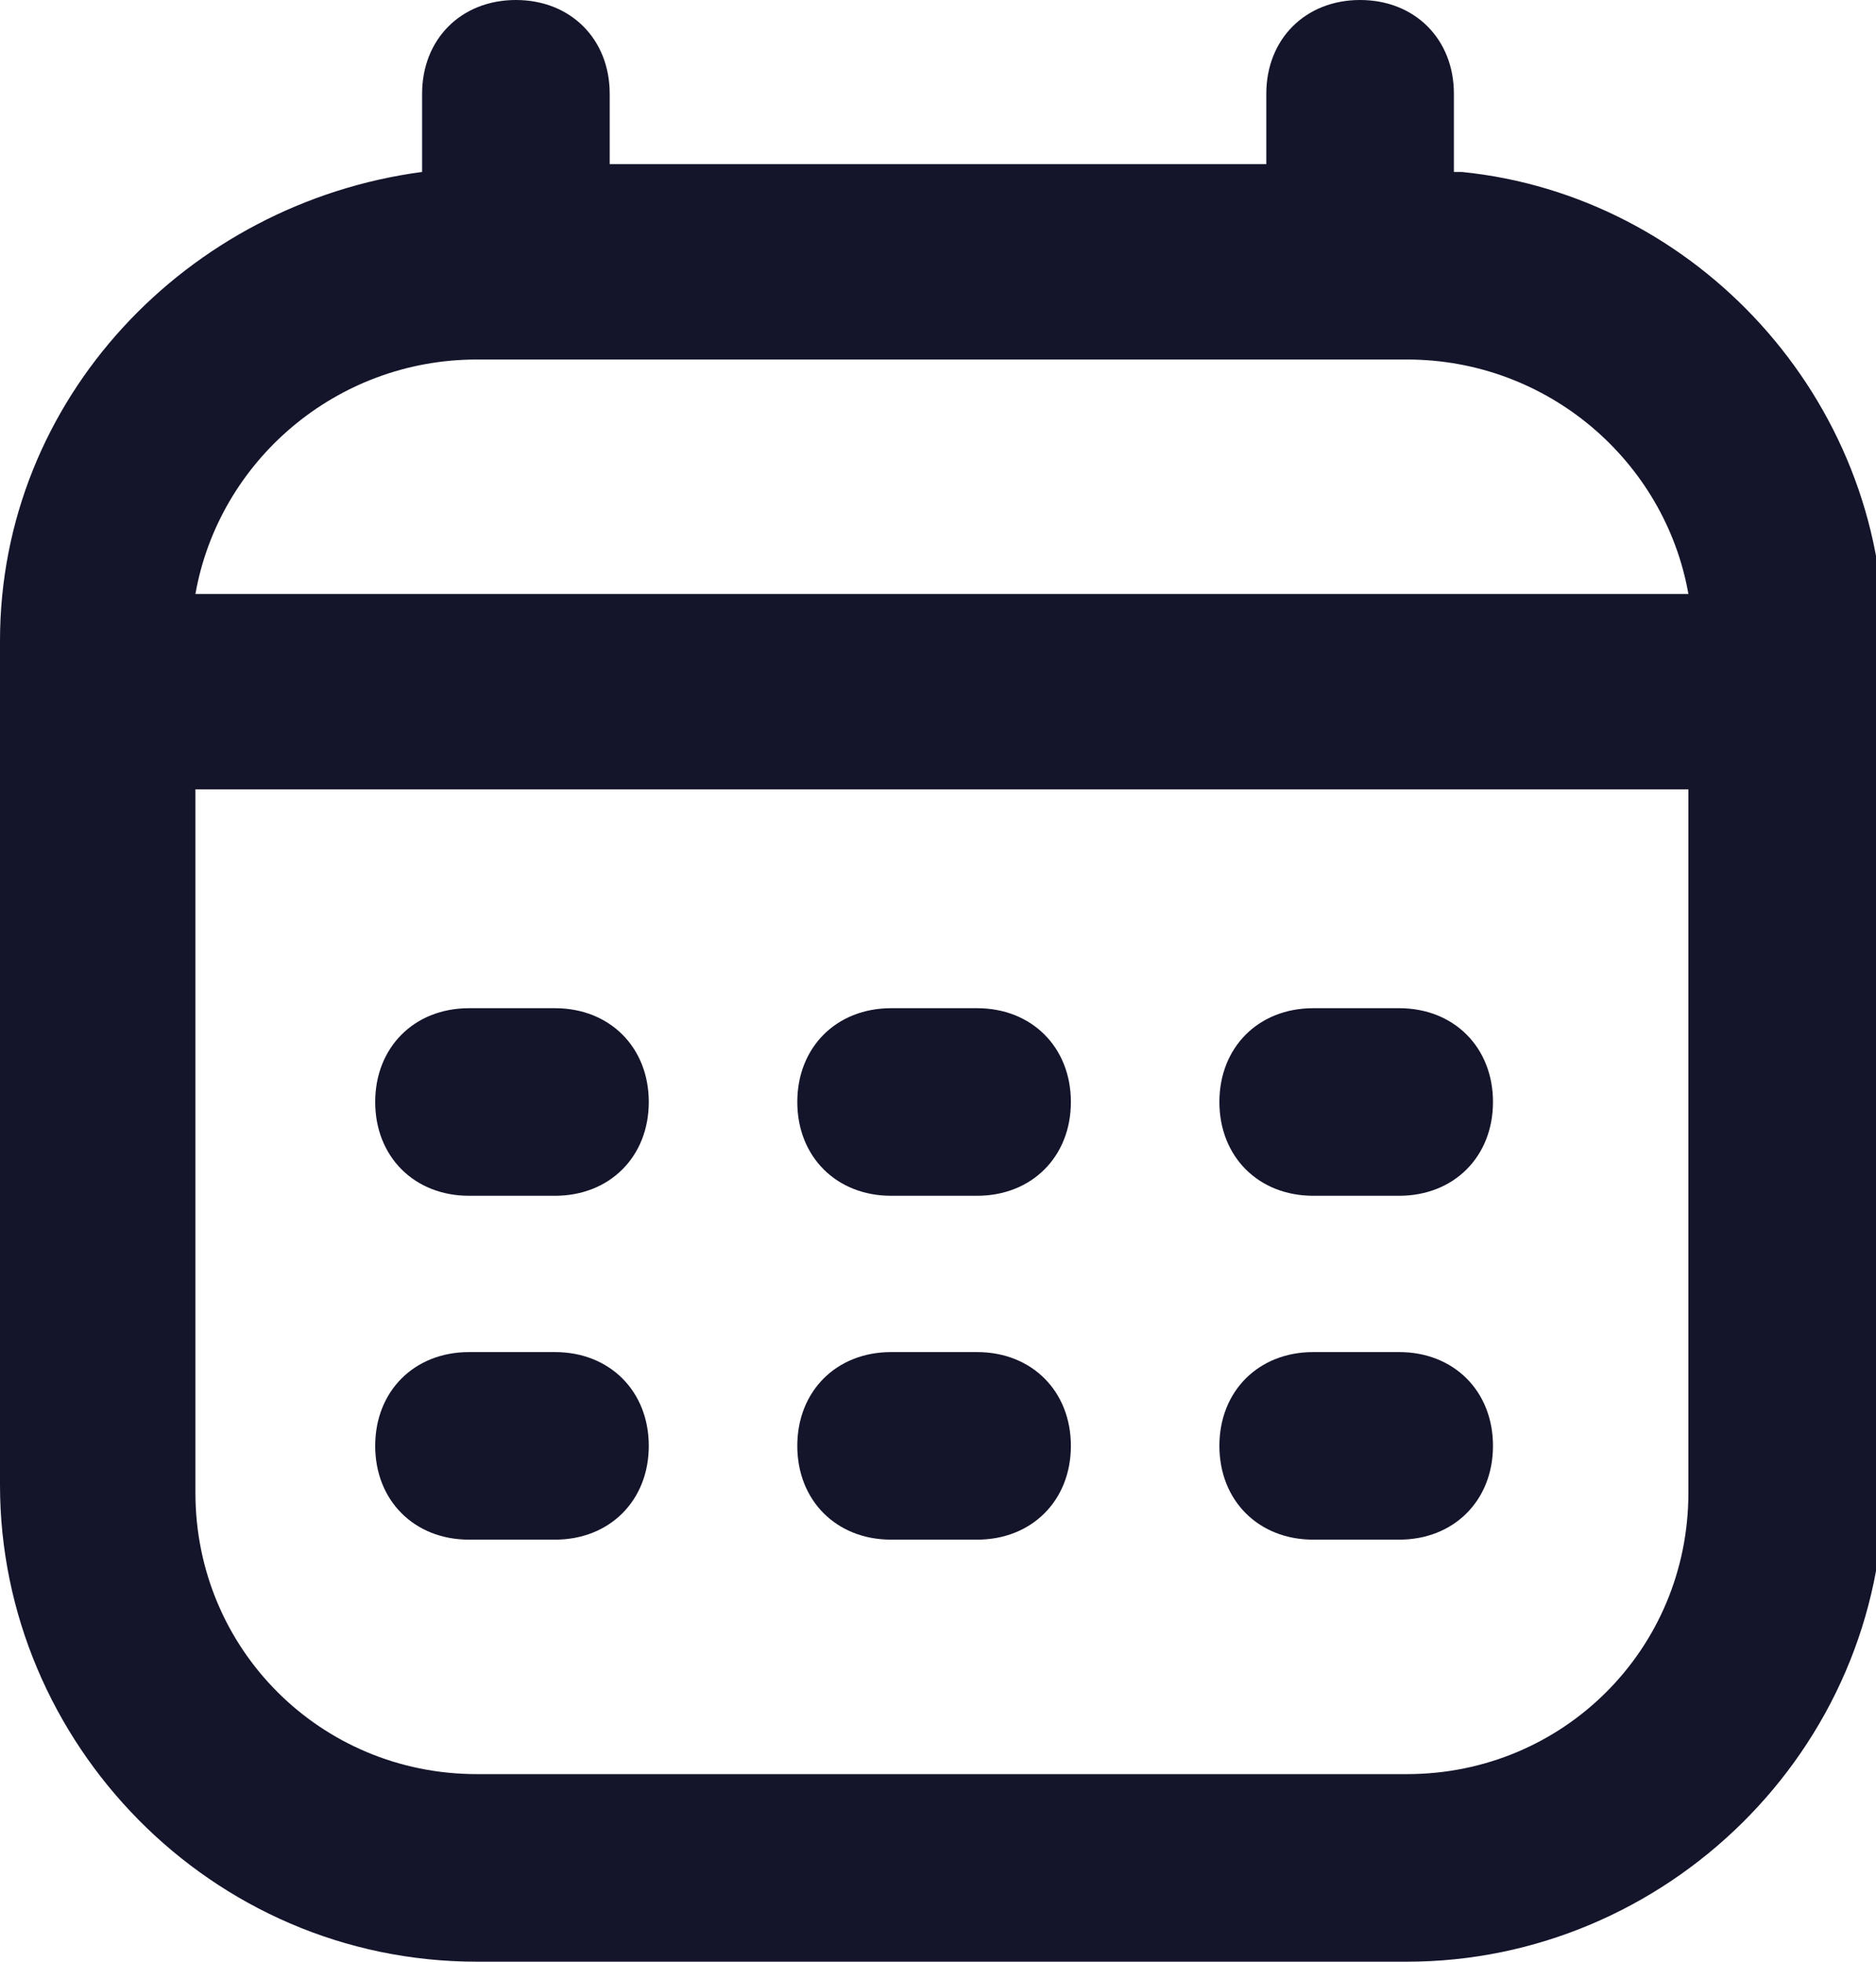 <?xml version="1.0" encoding="UTF-8"?>
<svg id="Calque_1" xmlns="http://www.w3.org/2000/svg" version="1.1" viewBox="0 0 24 25.1">
  <!-- Generator: Adobe Illustrator 29.6.1, SVG Export Plug-In . SVG Version: 2.1.1 Build 9)  -->
  <defs>
    <style>
      .st0 {
        fill: #14142b;
      }
    </style>
  </defs>
  <path class="st0" d="M18.6,2.2v-1c0-.7-.5-1.2-1.2-1.2s-1.2.5-1.2,1.2v.9H7.8v-.9c0-.7-.5-1.2-1.2-1.2s-1.2.5-1.2,1.2v1C2.4,2.6,0,5.1,0,8.2v10.8c0,3.3,2.7,6.1,6.1,6.1h11.9c3.3,0,6.1-2.7,6.1-6.1v-10.8c0-3.1-2.4-5.7-5.4-6ZM6.1,4.6h11.9c1.8,0,3.3,1.3,3.6,3H2.5c.3-1.7,1.8-3,3.6-3ZM17.9,22.7H6.1c-2,0-3.6-1.6-3.6-3.6v-9h19.1v9c0,2-1.6,3.6-3.6,3.6Z"/>
  <path class="st0" d="M7.1,12.9h-1.1c-.7,0-1.2.5-1.2,1.2s.5,1.2,1.2,1.2h1.1c.7,0,1.2-.5,1.2-1.2s-.5-1.2-1.2-1.2Z"/>
  <path class="st0" d="M12.5,12.9h-1.1c-.7,0-1.2.5-1.2,1.2s.5,1.2,1.2,1.2h1.1c.7,0,1.2-.5,1.2-1.2s-.5-1.2-1.2-1.2Z"/>
  <path class="st0" d="M17.9,12.9h-1.1c-.7,0-1.2.5-1.2,1.2s.5,1.2,1.2,1.2h1.1c.7,0,1.2-.5,1.2-1.2s-.5-1.2-1.2-1.2Z"/>
  <path class="st0" d="M7.1,17.3h-1.1c-.7,0-1.2.5-1.2,1.2s.5,1.2,1.2,1.2h1.1c.7,0,1.2-.5,1.2-1.2s-.5-1.2-1.2-1.2Z"/>
  <path class="st0" d="M12.5,17.3h-1.1c-.7,0-1.2.5-1.2,1.2s.5,1.2,1.2,1.2h1.1c.7,0,1.2-.5,1.2-1.2s-.5-1.2-1.2-1.2Z"/>
  <path class="st0" d="M17.9,17.3h-1.1c-.7,0-1.2.5-1.2,1.2s.5,1.2,1.2,1.2h1.1c.7,0,1.2-.5,1.2-1.2s-.5-1.2-1.2-1.2Z"/>
</svg>